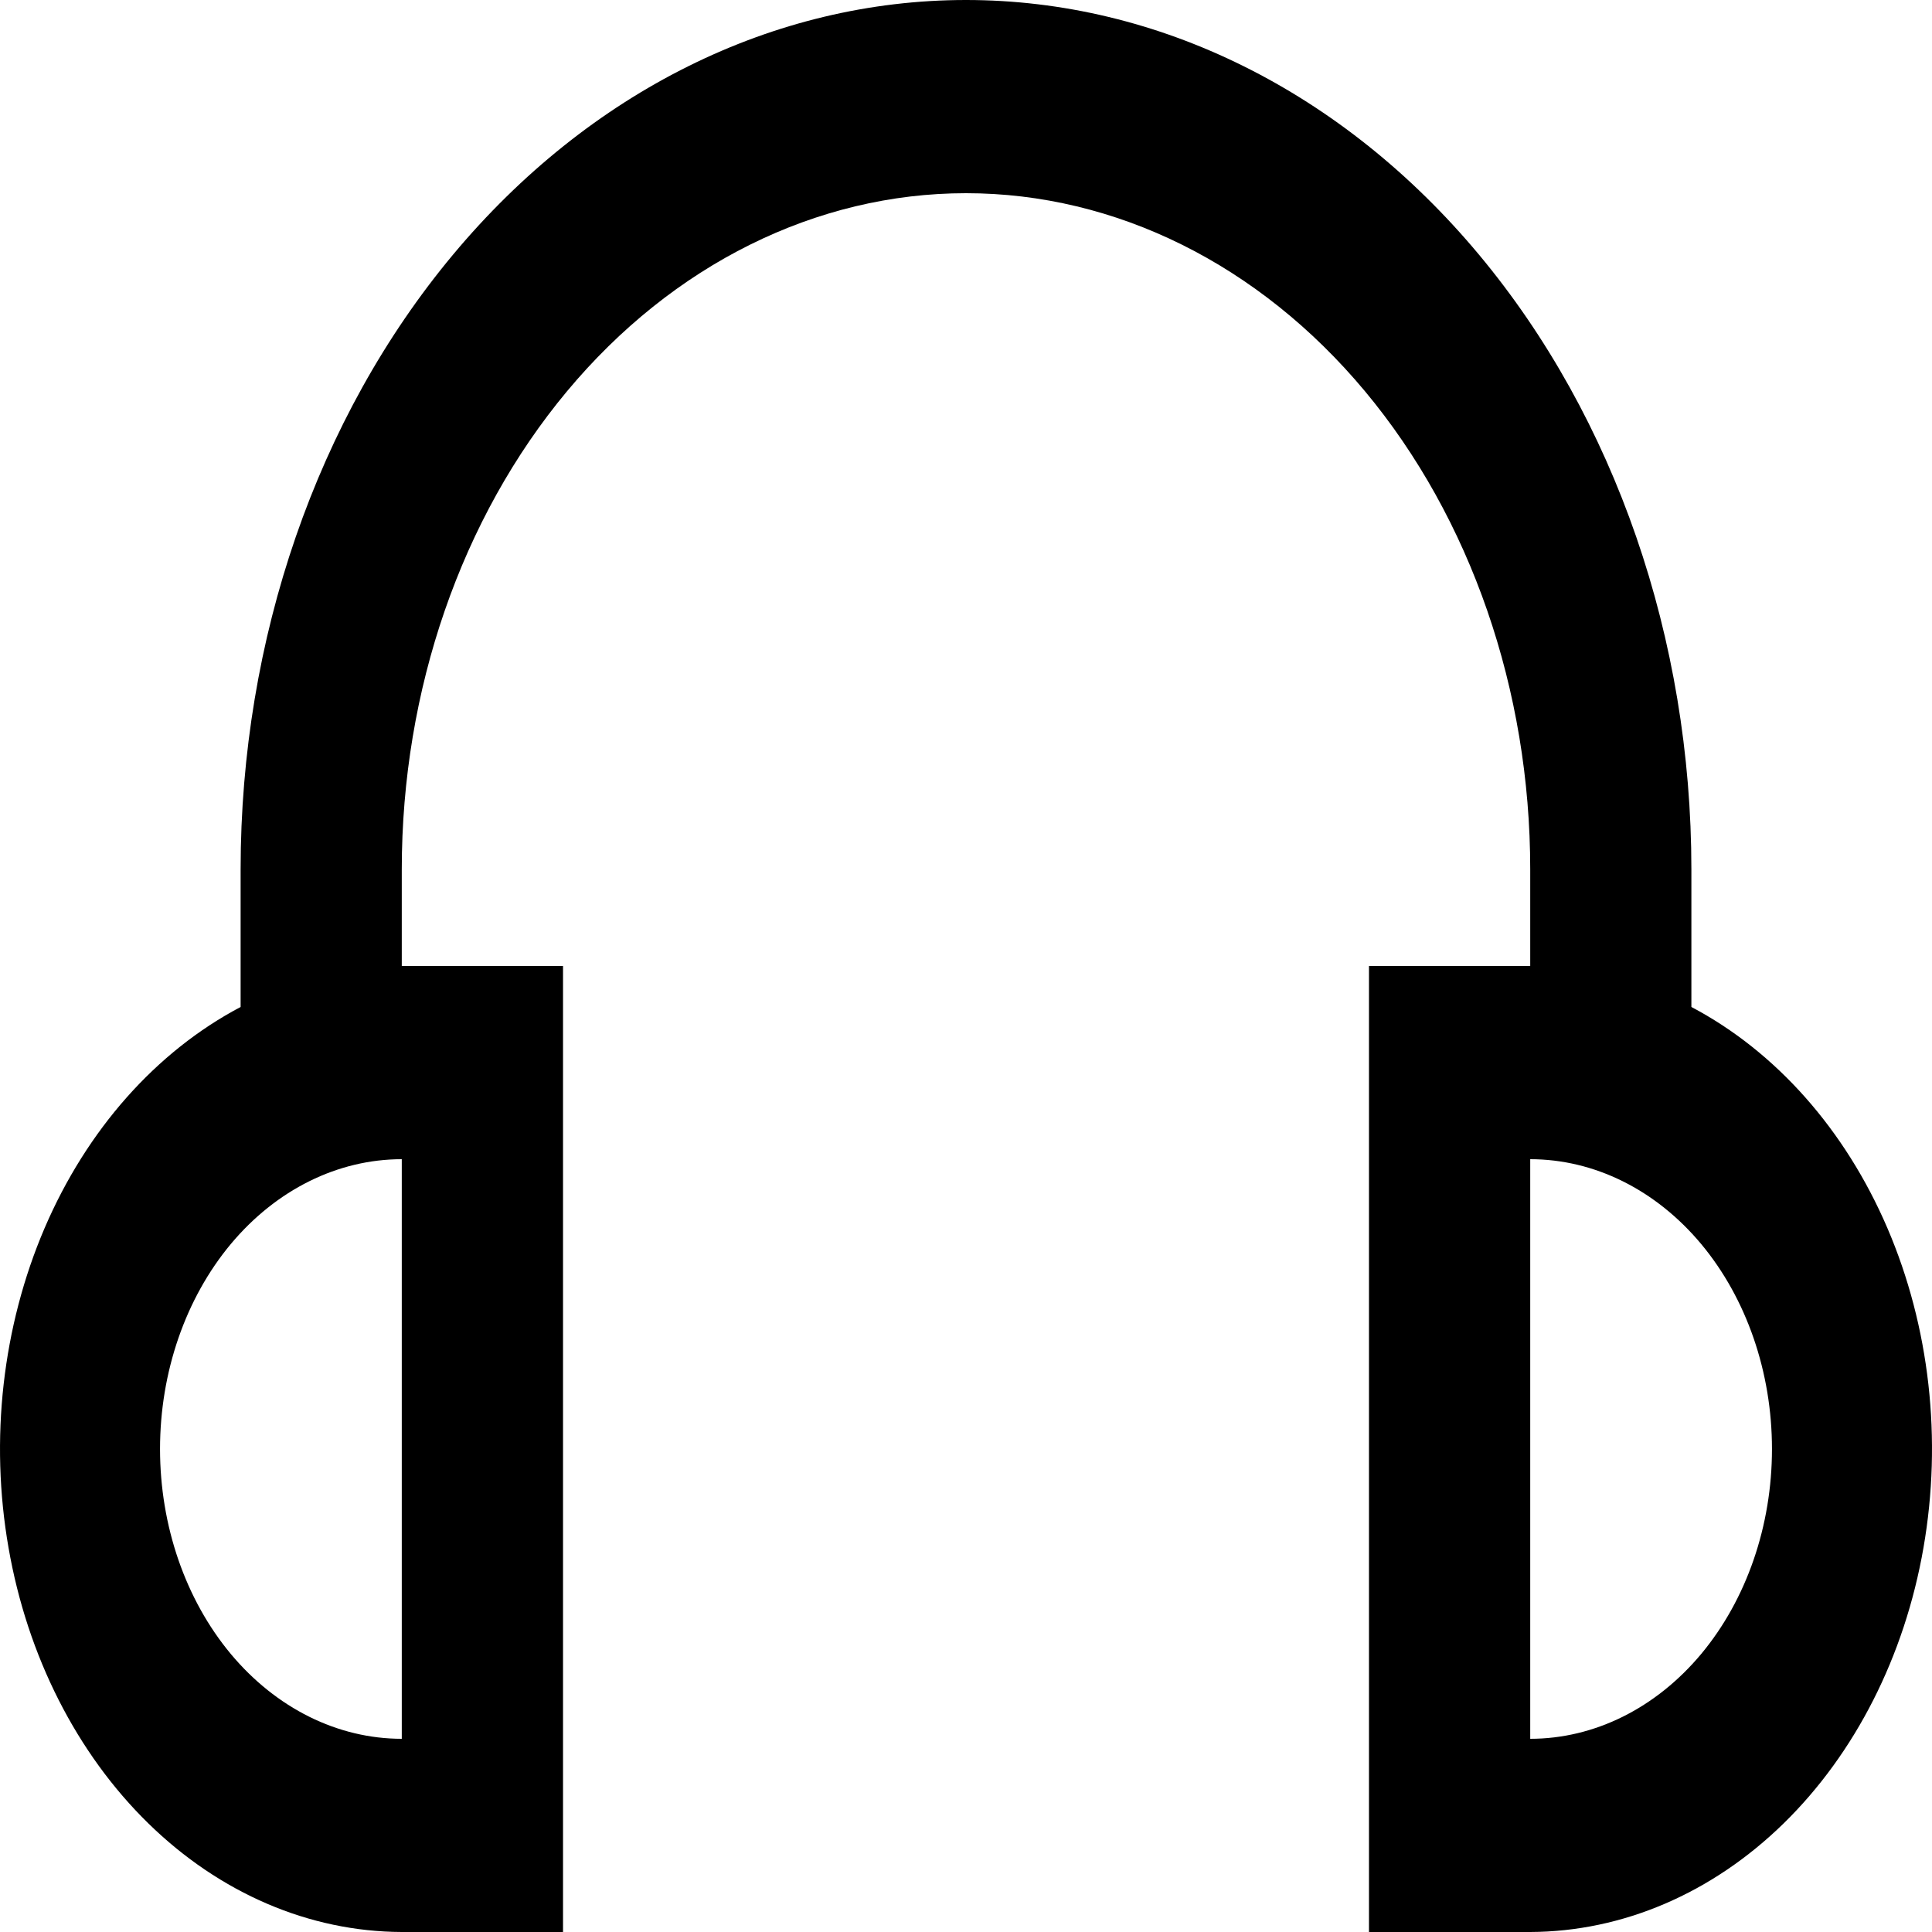 <svg width="24" height="24" viewBox="0 0 24 24" fill="none" xmlns="http://www.w3.org/2000/svg">
<path d="M21.011 12.509V10.8C21.011 7.936 20.062 5.189 18.372 3.163C16.682 1.138 14.39 0 12 0C9.61 0 7.318 1.138 5.628 3.163C3.938 5.189 2.989 7.936 2.989 10.8V12.509C1.939 13.063 1.079 14.033 0.554 15.256C0.03 16.479 -0.129 17.881 0.106 19.227C0.34 20.573 0.954 21.782 1.843 22.651C2.732 23.52 3.844 23.996 4.991 24H6.994V12H4.991V10.8C4.991 8.572 5.73 6.436 7.044 4.86C8.358 3.285 10.141 2.4 12 2.4C13.859 2.4 15.642 3.285 16.956 4.86C18.27 6.436 19.009 8.572 19.009 10.8V12H17.006V24H19.009C20.156 23.996 21.268 23.52 22.157 22.651C23.046 21.782 23.66 20.573 23.894 19.227C24.129 17.881 23.971 16.479 23.446 15.256C22.921 14.033 22.061 13.063 21.011 12.509ZM4.991 21.6C4.195 21.6 3.431 21.221 2.867 20.546C2.304 19.87 1.988 18.955 1.988 18C1.988 17.045 2.304 16.13 2.867 15.454C3.431 14.779 4.195 14.4 4.991 14.4V21.6ZM19.009 21.6V14.4C19.805 14.4 20.569 14.779 21.133 15.454C21.696 16.13 22.012 17.045 22.012 18C22.012 18.955 21.696 19.87 21.133 20.546C20.569 21.221 19.805 21.6 19.009 21.6Z" fill="black"/>
</svg>
